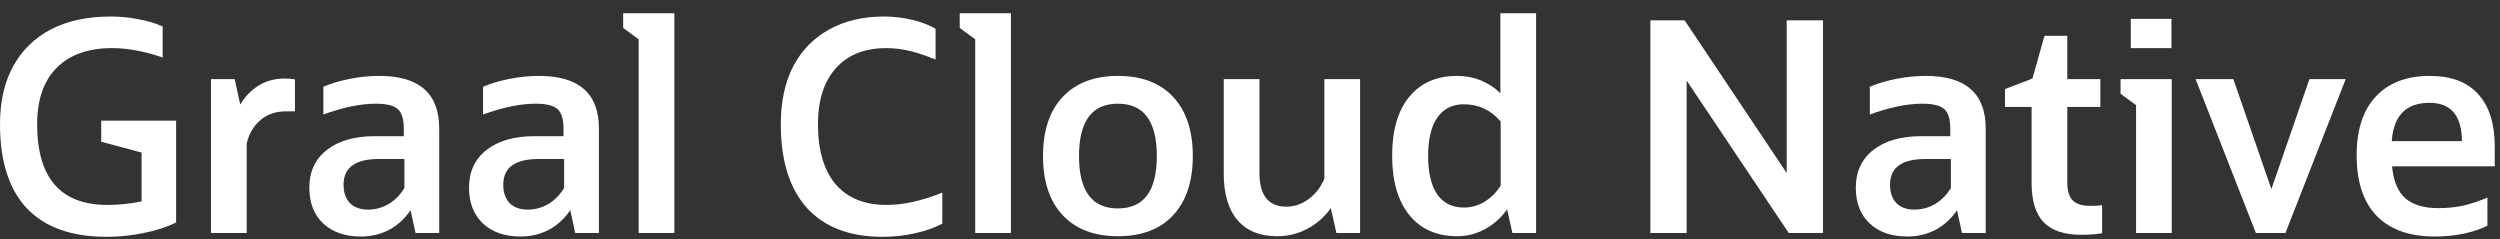 <svg width="188" height="18" viewBox="0 0 188 18" fill="none" xmlns="http://www.w3.org/2000/svg">
<rect x="0" y="0" width="188" height="18" fill="#333333" stroke="none"/>
<path d="M7.612 10.658V9.074H13.244V16.73C12.525 17.082 11.711 17.346 10.802 17.522C9.893 17.713 8.961 17.808 8.008 17.808C5.383 17.808 3.388 17.097 2.024 15.674C0.675 14.237 0 12.125 0 9.338C0 7.637 0.33 6.185 0.99 4.982C1.65 3.779 2.596 2.855 3.828 2.21C5.075 1.565 6.571 1.242 8.316 1.242C9.035 1.242 9.724 1.308 10.384 1.44C11.059 1.557 11.675 1.741 12.232 1.99V4.322C11.499 4.073 10.831 3.897 10.23 3.794C9.629 3.677 9.027 3.618 8.426 3.618C6.622 3.618 5.229 4.117 4.246 5.114C3.278 6.097 2.794 7.505 2.794 9.338C2.794 13.386 4.554 15.41 8.074 15.41C8.925 15.41 9.783 15.322 10.648 15.146V11.472L7.612 10.658Z" fill="white"/>
<path d="M15.866 17.522V5.95H17.648L18.066 7.864C18.433 7.248 18.895 6.771 19.452 6.434C20.01 6.082 20.662 5.906 21.41 5.906C21.689 5.906 21.946 5.928 22.18 5.972V8.37H21.542C20.736 8.37 20.076 8.597 19.562 9.052C19.049 9.492 18.712 10.079 18.55 10.812V17.522H15.866Z" fill="white"/>
<path d="M31.247 17.522L30.873 15.806C30.448 16.437 29.912 16.928 29.267 17.28C28.622 17.617 27.91 17.786 27.133 17.786C25.945 17.786 24.999 17.456 24.295 16.796C23.605 16.136 23.261 15.241 23.261 14.112C23.261 12.909 23.701 11.963 24.581 11.274C25.461 10.585 26.663 10.24 28.189 10.24H30.367V9.69C30.367 8.957 30.213 8.458 29.905 8.194C29.597 7.93 29.054 7.798 28.277 7.798C27.118 7.798 25.798 8.069 24.317 8.612V6.522C24.904 6.273 25.571 6.075 26.319 5.928C27.067 5.781 27.8 5.708 28.519 5.708C31.526 5.708 33.029 7.028 33.029 9.668V17.522H31.247ZM27.683 15.762C28.226 15.762 28.739 15.623 29.223 15.344C29.707 15.051 30.103 14.647 30.411 14.134V11.956H28.497C26.722 11.956 25.835 12.601 25.835 13.892C25.835 14.479 25.996 14.941 26.319 15.278C26.642 15.601 27.096 15.762 27.683 15.762Z" fill="white"/>
<path d="M43.257 17.522L42.883 15.806C42.457 16.437 41.922 16.928 41.277 17.28C40.631 17.617 39.92 17.786 39.143 17.786C37.955 17.786 37.009 17.456 36.305 16.796C35.615 16.136 35.271 15.241 35.271 14.112C35.271 12.909 35.711 11.963 36.591 11.274C37.471 10.585 38.673 10.24 40.199 10.24H42.377V9.69C42.377 8.957 42.223 8.458 41.915 8.194C41.607 7.93 41.064 7.798 40.287 7.798C39.128 7.798 37.808 8.069 36.327 8.612V6.522C36.913 6.273 37.581 6.075 38.329 5.928C39.077 5.781 39.81 5.708 40.529 5.708C43.535 5.708 45.039 7.028 45.039 9.668V17.522H43.257ZM39.693 15.762C40.235 15.762 40.749 15.623 41.233 15.344C41.717 15.051 42.113 14.647 42.421 14.134V11.956H40.507C38.732 11.956 37.845 12.601 37.845 13.892C37.845 14.479 38.006 14.941 38.329 15.278C38.651 15.601 39.106 15.762 39.693 15.762Z" fill="white"/>
<path d="M48.028 17.522V2.958L46.862 2.1V1H50.712V17.522H48.028Z" fill="white"/>
<path d="M70.861 14.486V16.818C70.245 17.141 69.555 17.383 68.793 17.544C68.03 17.72 67.216 17.808 66.351 17.808C63.887 17.808 61.995 17.082 60.675 15.63C59.37 14.178 58.717 12.081 58.717 9.338C58.717 7.651 59.025 6.207 59.641 5.004C60.272 3.801 61.166 2.877 62.325 2.232C63.498 1.572 64.884 1.242 66.483 1.242C67.187 1.242 67.883 1.323 68.573 1.484C69.262 1.645 69.856 1.873 70.355 2.166V4.476C69.592 4.168 68.925 3.948 68.353 3.816C67.781 3.684 67.216 3.618 66.659 3.618C65.016 3.618 63.748 4.124 62.853 5.136C61.958 6.133 61.511 7.534 61.511 9.338C61.511 11.289 61.951 12.792 62.831 13.848C63.725 14.889 65.001 15.41 66.659 15.41C67.304 15.41 67.957 15.337 68.617 15.19C69.291 15.043 70.04 14.809 70.861 14.486Z" fill="white"/>
<path d="M73.337 17.522V2.958L72.171 2.1V1H76.021V17.522H73.337Z" fill="white"/>
<path d="M84.067 17.764C82.292 17.764 80.906 17.236 79.909 16.18C78.926 15.124 78.435 13.643 78.435 11.736C78.435 9.829 78.926 8.348 79.909 7.292C80.906 6.236 82.292 5.708 84.067 5.708C85.856 5.708 87.242 6.236 88.225 7.292C89.207 8.348 89.699 9.829 89.699 11.736C89.699 13.643 89.207 15.124 88.225 16.18C87.242 17.236 85.856 17.764 84.067 17.764ZM84.067 15.674C86.017 15.674 86.993 14.361 86.993 11.736C86.993 9.111 86.017 7.798 84.067 7.798C82.116 7.798 81.141 9.111 81.141 11.736C81.141 14.361 82.116 15.674 84.067 15.674Z" fill="white"/>
<path d="M92.026 13.078V5.95H94.71V12.99C94.71 14.691 95.385 15.542 96.734 15.542C97.336 15.542 97.893 15.351 98.406 14.97C98.934 14.589 99.33 14.075 99.594 13.43V5.95H102.278V17.522H100.496L100.078 15.652C99.594 16.327 99 16.847 98.296 17.214C97.607 17.581 96.852 17.764 96.03 17.764C94.74 17.764 93.75 17.361 93.06 16.554C92.371 15.747 92.026 14.589 92.026 13.078Z" fill="white"/>
<path d="M113.731 17.522L113.335 15.74C112.88 16.385 112.323 16.884 111.663 17.236C111.017 17.588 110.321 17.764 109.573 17.764C108.047 17.764 106.852 17.236 105.987 16.18C105.121 15.109 104.689 13.621 104.689 11.714C104.689 9.807 105.114 8.333 105.965 7.292C106.83 6.236 108.033 5.708 109.573 5.708C110.834 5.708 111.919 6.141 112.829 7.006V1H115.513V17.522H113.731ZM107.395 11.736C107.395 12.983 107.622 13.943 108.077 14.618C108.546 15.278 109.213 15.608 110.079 15.608C110.636 15.608 111.157 15.461 111.641 15.168C112.139 14.86 112.543 14.457 112.851 13.958V9.14C112.117 8.275 111.193 7.842 110.079 7.842C109.213 7.842 108.546 8.179 108.077 8.854C107.622 9.514 107.395 10.475 107.395 11.736Z" fill="white"/>
<path d="M124.108 17.522V1.528H126.682L134.36 13.012V1.528H137.088V17.522H134.514L126.836 6.06V17.522H124.108Z" fill="white"/>
<path d="M147.542 17.522L147.168 15.806C146.742 16.437 146.207 16.928 145.562 17.28C144.916 17.617 144.205 17.786 143.428 17.786C142.24 17.786 141.294 17.456 140.59 16.796C139.9 16.136 139.556 15.241 139.556 14.112C139.556 12.909 139.996 11.963 140.876 11.274C141.756 10.585 142.958 10.24 144.484 10.24H146.662V9.69C146.662 8.957 146.508 8.458 146.2 8.194C145.892 7.93 145.349 7.798 144.572 7.798C143.413 7.798 142.093 8.069 140.612 8.612V6.522C141.198 6.273 141.866 6.075 142.614 5.928C143.362 5.781 144.095 5.708 144.814 5.708C147.82 5.708 149.324 7.028 149.324 9.668V17.522H147.542ZM143.978 15.762C144.52 15.762 145.034 15.623 145.518 15.344C146.002 15.051 146.398 14.647 146.706 14.134V11.956H144.792C143.017 11.956 142.13 12.601 142.13 13.892C142.13 14.479 142.291 14.941 142.614 15.278C142.936 15.601 143.391 15.762 143.978 15.762Z" fill="white"/>
<path d="M152.776 13.76V8.04H150.774V6.698L152.842 5.906L153.744 2.694H155.46V5.95H157.946V8.04H155.46V13.738C155.46 14.354 155.599 14.801 155.878 15.08C156.156 15.344 156.567 15.476 157.11 15.476C157.271 15.476 157.44 15.476 157.616 15.476C157.806 15.461 157.96 15.447 158.078 15.432V17.544C157.784 17.588 157.513 17.617 157.264 17.632C157.029 17.647 156.765 17.654 156.472 17.654C155.225 17.654 154.294 17.339 153.678 16.708C153.076 16.077 152.776 15.095 152.776 13.76Z" fill="white"/>
<path d="M160.236 3.618V1.418H163.294V3.618H160.236ZM160.632 17.522V7.908L159.466 7.05V5.95H163.316V17.522H160.632Z" fill="white"/>
<path d="M169.642 17.522L165.11 5.95H167.948L170.808 14.222L173.668 5.95H176.396L171.864 17.522H169.642Z" fill="white"/>
<path d="M187.054 16.972C186.57 17.221 185.983 17.419 185.294 17.566C184.605 17.713 183.871 17.786 183.094 17.786C181.187 17.786 179.728 17.265 178.716 16.224C177.719 15.183 177.22 13.665 177.22 11.67C177.22 9.763 177.697 8.297 178.65 7.27C179.618 6.229 180.975 5.708 182.72 5.708C184.333 5.708 185.551 6.17 186.372 7.094C187.193 8.003 187.604 9.309 187.604 11.01V12.506H179.882C179.985 13.606 180.315 14.405 180.872 14.904C181.444 15.403 182.273 15.652 183.358 15.652C184.003 15.652 184.612 15.593 185.184 15.476C185.756 15.344 186.379 15.139 187.054 14.86V16.972ZM182.698 7.732C180.938 7.732 179.992 8.693 179.86 10.614H185.14C185.125 8.693 184.311 7.732 182.698 7.732Z" fill="white"/>
</svg>

